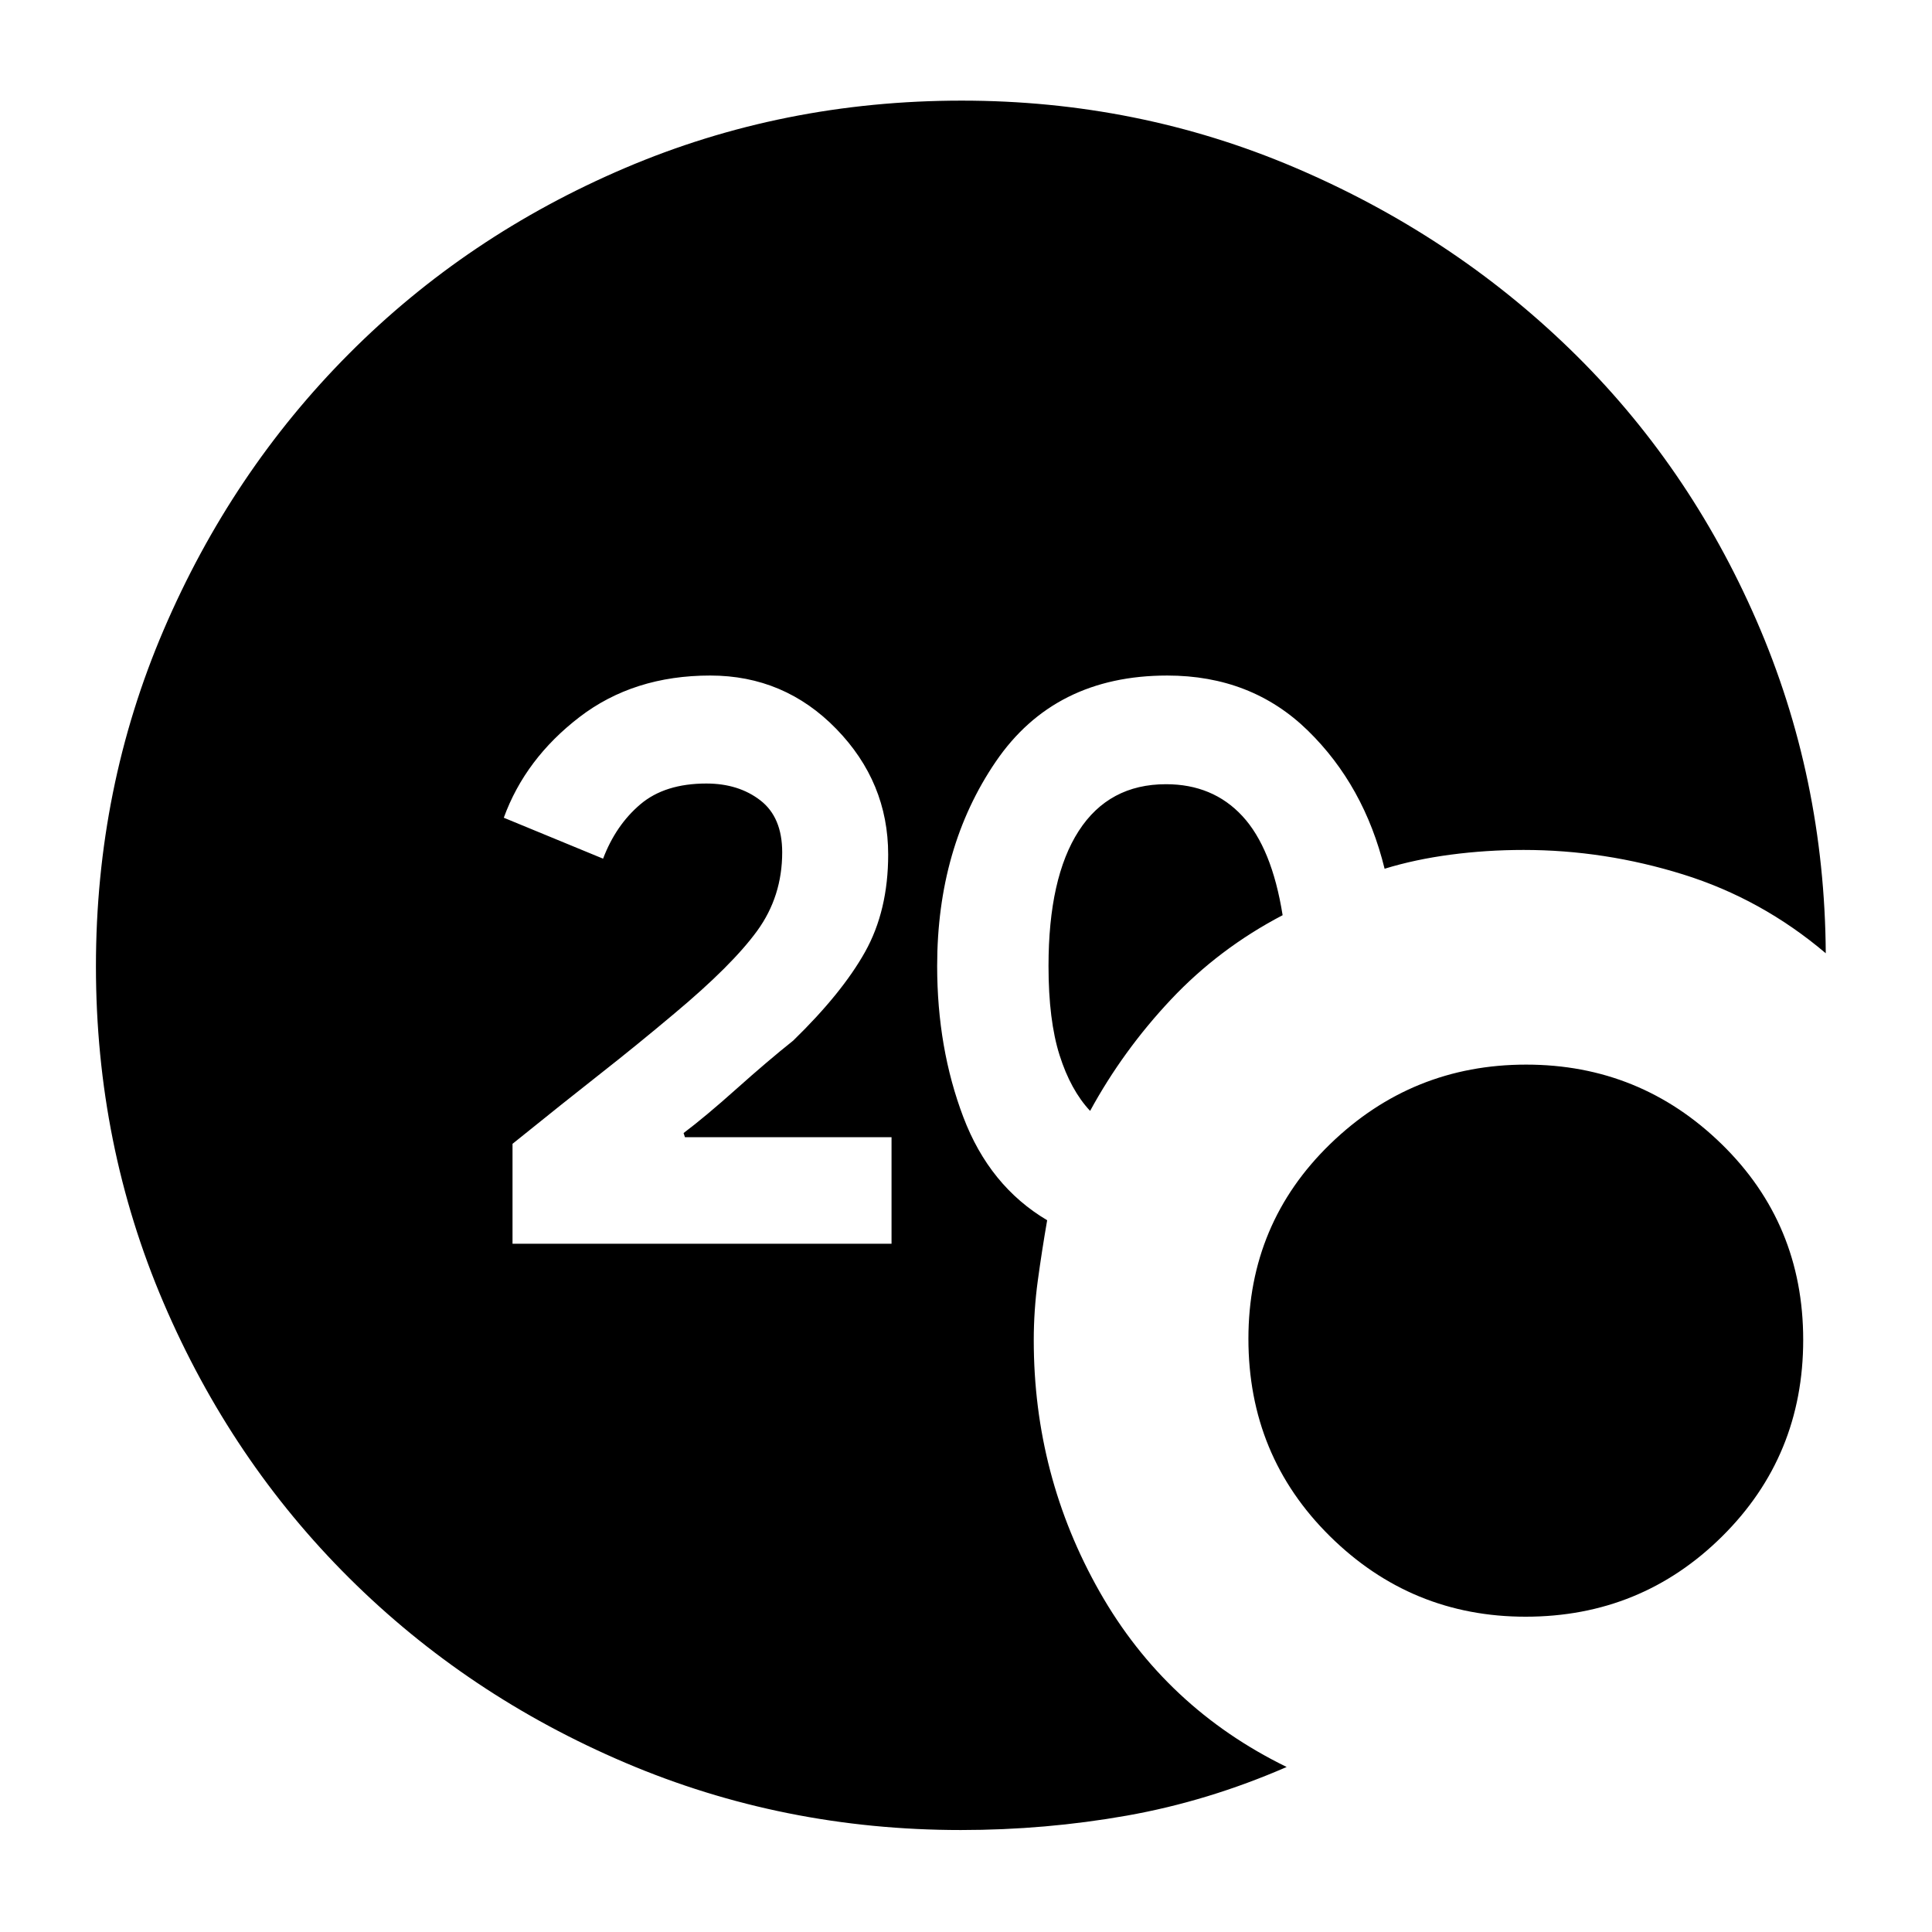 <svg xmlns="http://www.w3.org/2000/svg" height="40" viewBox="0 -960 960 960" width="40"><path d="M477.43-50.67q-88.25 0-166.72-33.42-78.46-33.41-137.18-91.79-58.71-58.37-92.29-136.85-33.57-78.48-33.57-167.12t33.66-167.18q33.67-78.55 92.09-137.21 58.43-58.66 136.98-92.21Q388.95-910 477.87-910q87.41 0 165.41 33.21t136.86 90.33q58.86 57.13 92.69 134.88 33.84 77.76 34.38 165.25-31.83-27-70.88-39.17-39.05-12.17-79.24-12.17-18.51 0-36.21 2.34-17.69 2.33-32.88 7-10.14-41.32-38.14-68.66-27.99-27.34-69.86-27.34-56 0-85.17 42.73-29.16 42.73-29.16 101.6 0 40.8 13 75.07 13 34.26 41.66 51.26-2.66 15.34-4.66 30.06-2 14.73-2 29.61 0 67.27 32.73 124.94 32.74 57.67 92.93 87.06-39 17-79.41 24.17-40.42 7.16-82.49 7.16ZM541.67-408q-9.67-10.33-15.17-27.67Q521-453 521-480q0-43.82 15-67.08 15-23.25 43.38-23.25 23.29 0 37.95 15.83 14.67 15.83 20 49.26-31.63 16.54-55.48 41.89Q558-438 541.67-408Zm216.4 251.33q-56.76 0-97.25-40t-40.49-98.1q0-57.38 40.67-96.81Q701.68-431 758.34-431q56.66 0 97.16 39.52 40.5 39.53 40.5 97.25t-40.26 97.64q-40.26 39.92-97.67 39.92ZM254.67-342H443v-52.94H340.34l-.67-2.06q10.66-8 26.33-22 15.67-14 28.13-23.92 24.26-23.59 35.73-44.1 11.47-20.52 11.47-48.37 0-35.94-25.8-62.44t-62.6-26.5q-38.1 0-65.01 20.66-26.92 20.67-37.59 50l49.34 20.34q6.33-16.67 18.51-27 12.19-10.34 32.81-10.34 16.01 0 26.84 8.38 10.84 8.38 10.84 25.8 0 21.92-12.44 39.03-12.44 17.1-41.22 41.15-18.8 15.81-36.41 29.62-17.61 13.82-43.93 35.05V-342Z"/></svg>